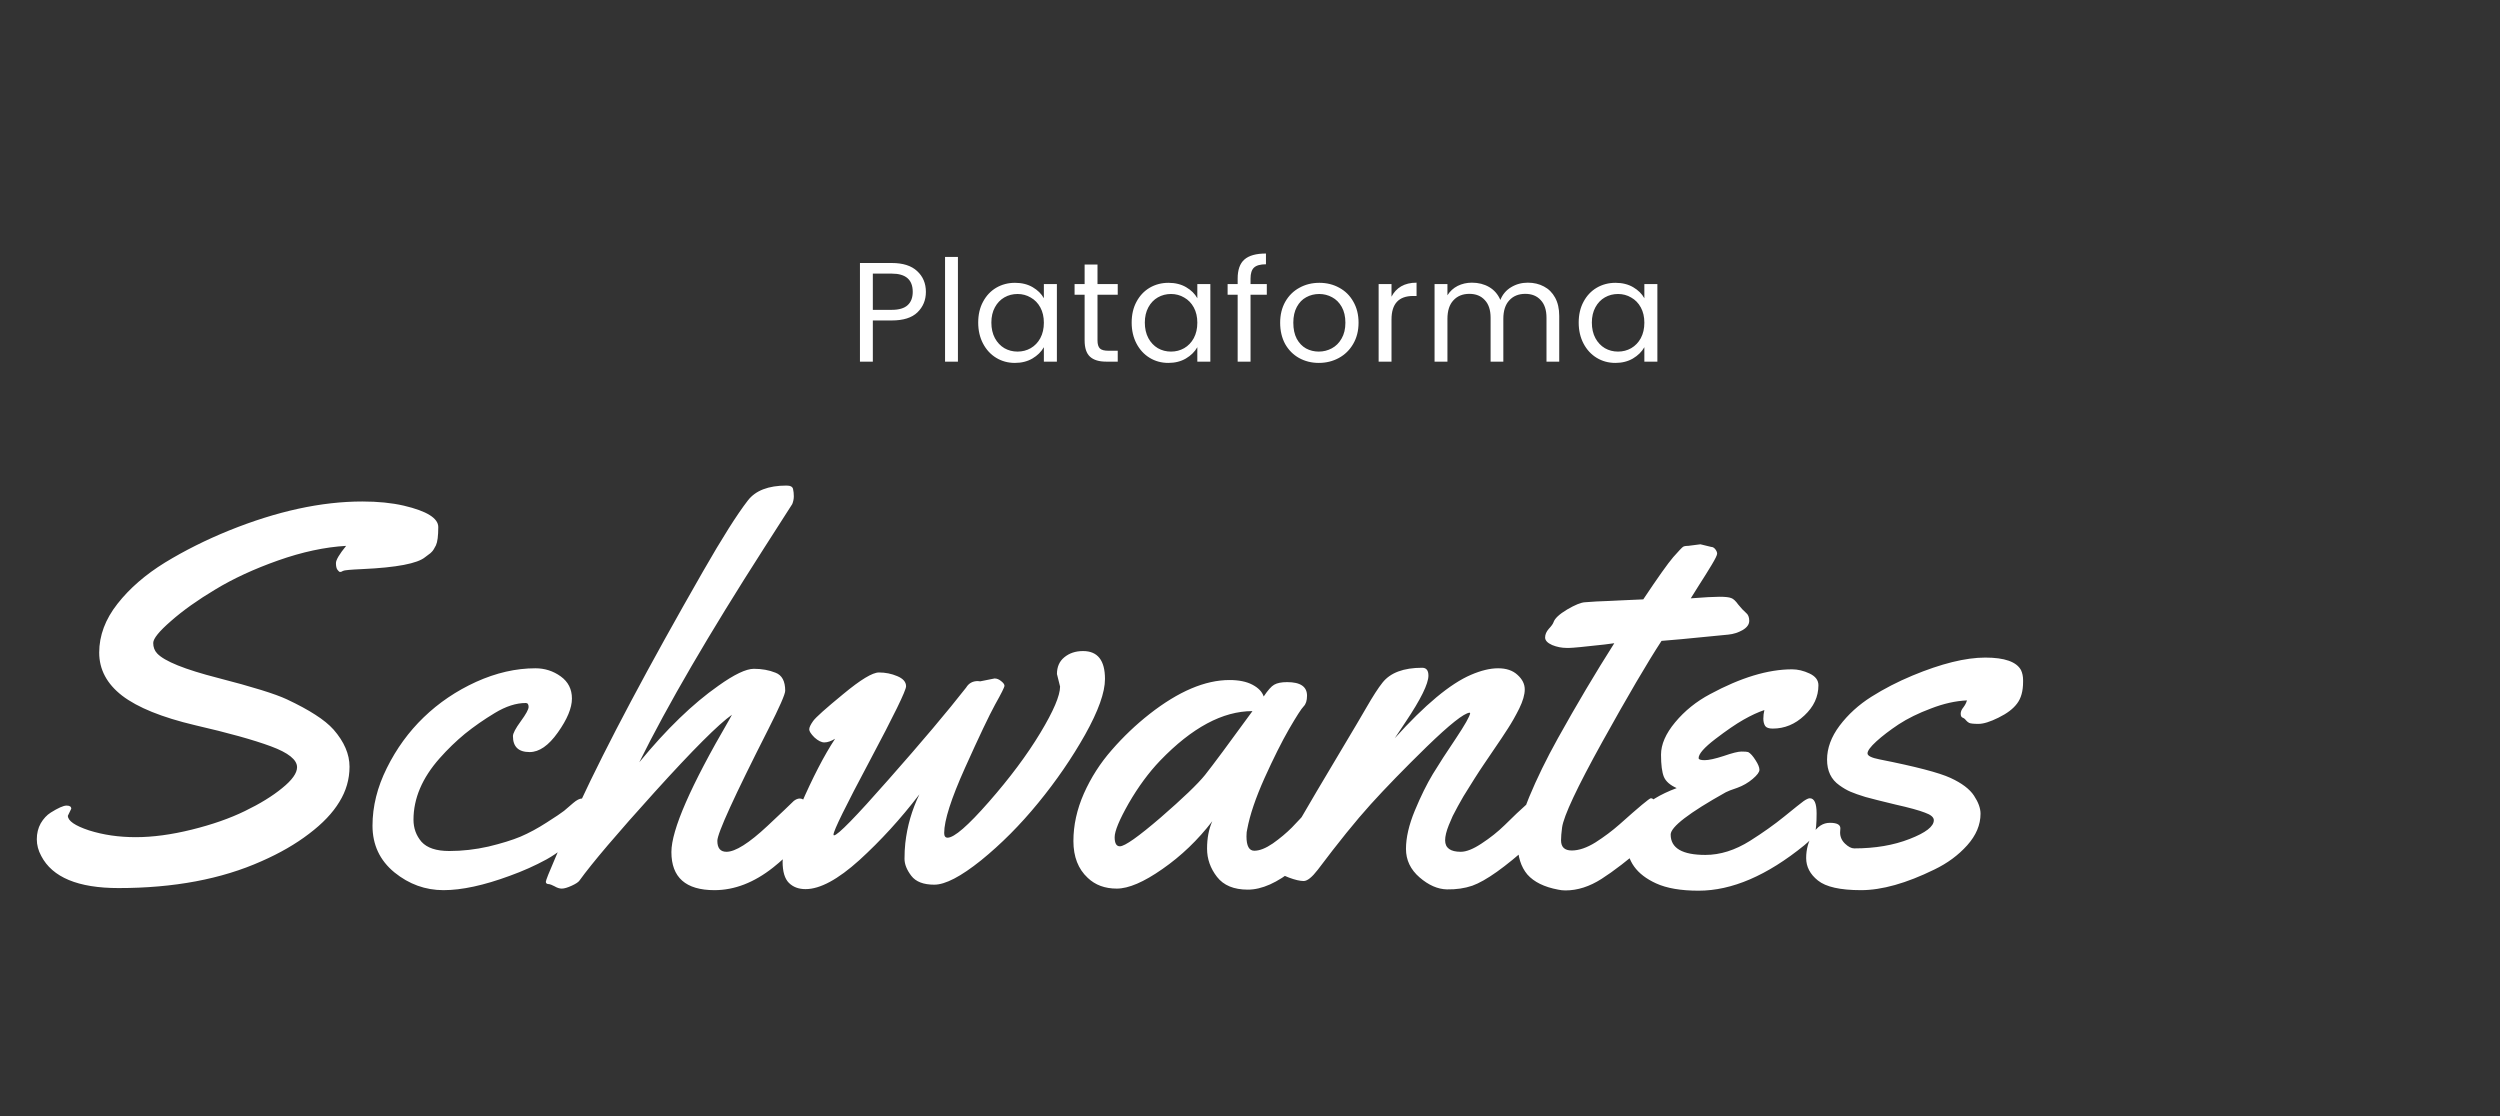 <svg width="159" height="71" viewBox="0 0 159 71" fill="none" xmlns="http://www.w3.org/2000/svg">
<rect x="0" y="0" width="159" height="71" fill="#333333" stroke="none"/>
<path d="M4.532 51.435L4.316 51.883C4.316 52.204 4.765 52.514 5.661 52.812C6.569 53.1 7.559 53.244 8.633 53.244C9.717 53.244 10.907 53.084 12.202 52.763C13.497 52.442 14.62 52.049 15.572 51.584C16.535 51.119 17.326 50.632 17.946 50.123C18.577 49.614 18.893 49.171 18.893 48.795C18.893 48.319 18.339 47.876 17.232 47.467C16.126 47.057 14.515 46.609 12.401 46.122C10.299 45.624 8.755 44.999 7.77 44.246C6.796 43.493 6.309 42.58 6.309 41.507C6.309 40.422 6.696 39.387 7.471 38.402C8.245 37.417 9.253 36.543 10.492 35.779C11.743 35.016 13.104 34.335 14.576 33.737C17.62 32.509 20.442 31.895 23.043 31.895C24.039 31.895 24.919 31.983 25.683 32.16C27.144 32.503 27.874 32.957 27.874 33.522C27.874 34.086 27.824 34.473 27.725 34.684C27.625 34.883 27.542 35.016 27.476 35.082C27.42 35.148 27.343 35.215 27.243 35.281C27.155 35.348 27.088 35.398 27.044 35.431C26.557 35.84 25.223 36.095 23.043 36.194C22.29 36.227 21.881 36.266 21.814 36.31C21.748 36.355 21.687 36.377 21.632 36.377C21.588 36.377 21.532 36.333 21.466 36.244C21.399 36.156 21.366 36.012 21.366 35.812C21.366 35.613 21.582 35.248 22.014 34.717C20.663 34.794 19.219 35.104 17.681 35.647C16.153 36.189 14.825 36.803 13.696 37.489C12.567 38.164 11.627 38.834 10.874 39.498C10.121 40.151 9.745 40.616 9.745 40.893C9.745 41.158 9.828 41.38 9.994 41.557C10.459 42.055 11.748 42.575 13.862 43.117C16.054 43.682 17.515 44.135 18.245 44.478C18.976 44.822 19.579 45.148 20.055 45.458C20.542 45.768 20.929 46.083 21.217 46.404C21.892 47.179 22.23 47.965 22.23 48.762C22.23 49.559 22.014 50.306 21.582 51.003C21.162 51.7 20.52 52.375 19.656 53.028C18.804 53.681 17.797 54.262 16.635 54.772C14.089 55.911 11.057 56.481 7.537 56.481C4.969 56.481 3.331 55.801 2.623 54.44C2.435 54.096 2.341 53.742 2.341 53.377C2.341 53.001 2.424 52.663 2.59 52.364C2.767 52.065 2.977 51.839 3.221 51.684C3.697 51.385 4.034 51.235 4.233 51.235C4.433 51.235 4.532 51.302 4.532 51.435ZM34.764 52.315C35.34 51.949 35.711 51.7 35.877 51.567C36.043 51.423 36.236 51.258 36.458 51.069C36.679 50.881 36.862 50.787 37.006 50.787C37.227 50.787 37.338 51.042 37.338 51.551C37.338 52.049 37.089 52.591 36.591 53.178C36.104 53.753 35.495 54.246 34.764 54.655C34.034 55.054 33.254 55.402 32.424 55.701C30.774 56.31 29.369 56.614 28.207 56.614C27.056 56.614 26.015 56.238 25.086 55.485C24.156 54.722 23.691 53.731 23.691 52.514C23.691 51.285 23.996 50.062 24.604 48.845C25.213 47.616 25.993 46.543 26.945 45.624C27.908 44.694 29.02 43.942 30.282 43.366C31.555 42.791 32.811 42.503 34.051 42.503C34.648 42.503 35.185 42.675 35.661 43.018C36.137 43.361 36.375 43.831 36.375 44.429C36.375 45.026 36.076 45.746 35.478 46.587C34.892 47.417 34.294 47.832 33.685 47.832C32.977 47.832 32.623 47.495 32.623 46.819C32.623 46.642 32.789 46.327 33.121 45.873C33.453 45.419 33.619 45.115 33.619 44.96C33.619 44.794 33.558 44.711 33.436 44.711C32.828 44.711 32.175 44.921 31.477 45.342C30.78 45.762 30.144 46.205 29.568 46.67C29.004 47.135 28.467 47.655 27.958 48.23C26.851 49.481 26.298 50.782 26.298 52.132C26.298 52.674 26.469 53.145 26.812 53.543C27.166 53.93 27.753 54.124 28.572 54.124C29.402 54.124 30.232 54.03 31.062 53.842C31.892 53.643 32.573 53.432 33.104 53.211C33.647 52.978 34.2 52.68 34.764 52.315ZM51.201 51.102C51.278 51.612 51.317 52.016 51.317 52.315C51.317 52.602 51.262 52.857 51.151 53.078C51.051 53.288 50.819 53.593 50.454 53.991C50.099 54.379 49.673 54.772 49.175 55.17C47.958 56.133 46.713 56.614 45.44 56.614C43.614 56.614 42.701 55.806 42.701 54.19C42.701 52.785 43.924 49.985 46.37 45.79C46.458 45.635 46.519 45.524 46.552 45.458C45.7 46.056 44.068 47.688 41.655 50.355C39.253 53.012 37.654 54.893 36.857 56C36.791 56.1 36.625 56.21 36.359 56.332C36.093 56.454 35.883 56.515 35.728 56.515C35.584 56.515 35.429 56.465 35.263 56.365C35.086 56.277 34.975 56.232 34.931 56.232C34.787 56.232 34.715 56.183 34.715 56.083C34.715 55.995 34.915 55.491 35.313 54.572C35.7 53.643 36.215 52.492 36.857 51.119C38.617 47.334 41.234 42.409 44.71 36.344C45.927 34.219 46.879 32.714 47.565 31.828C48.052 31.197 48.871 30.882 50.022 30.882C50.266 30.882 50.404 30.954 50.437 31.098C50.47 31.241 50.487 31.396 50.487 31.562C50.487 31.729 50.454 31.895 50.387 32.06L48.611 34.833C45.091 40.323 42.441 44.871 40.659 48.48C42.385 46.377 44.062 44.755 45.689 43.615C46.696 42.896 47.449 42.536 47.947 42.536C48.456 42.536 48.915 42.619 49.325 42.785C49.734 42.94 49.939 43.322 49.939 43.931C49.939 44.152 49.579 44.971 48.86 46.388C46.702 50.638 45.623 53.001 45.623 53.477C45.623 53.941 45.816 54.174 46.204 54.174C46.768 54.174 47.637 53.626 48.81 52.53C49.696 51.7 50.255 51.169 50.487 50.937C50.62 50.837 50.742 50.787 50.852 50.787C51.062 50.787 51.179 50.892 51.201 51.102ZM67.421 43.665L67.222 42.868C67.222 42.414 67.377 42.06 67.687 41.806C68.008 41.54 68.406 41.407 68.882 41.407C69.812 41.407 70.277 41.999 70.277 43.184C70.277 44.036 69.856 45.215 69.015 46.72C68.174 48.214 67.178 49.664 66.027 51.069C64.887 52.464 63.675 53.681 62.391 54.722C61.107 55.751 60.117 56.266 59.419 56.266C58.733 56.266 58.246 56.078 57.958 55.701C57.671 55.325 57.527 54.965 57.527 54.622C57.527 54.268 57.543 53.936 57.577 53.626C57.698 52.541 57.997 51.507 58.473 50.522C57.289 52.071 56.016 53.465 54.655 54.705C53.293 55.934 52.153 56.548 51.235 56.548C50.792 56.548 50.438 56.415 50.172 56.149C49.907 55.884 49.774 55.435 49.774 54.805C49.774 54.163 50.156 52.967 50.919 51.219C51.683 49.459 52.413 48.048 53.111 46.985C52.856 47.14 52.629 47.218 52.43 47.218C52.242 47.218 52.032 47.113 51.799 46.902C51.578 46.681 51.467 46.509 51.467 46.388C51.467 46.266 51.55 46.089 51.716 45.856C51.882 45.624 52.519 45.054 53.625 44.147C54.732 43.228 55.49 42.769 55.9 42.769C56.309 42.769 56.697 42.846 57.062 43.001C57.438 43.156 57.626 43.372 57.626 43.648C57.626 43.914 56.857 45.491 55.319 48.38C53.78 51.269 53.011 52.835 53.011 53.078C53.011 53.111 53.022 53.128 53.044 53.128C53.277 53.128 54.433 51.944 56.514 49.575C58.606 47.207 60.249 45.259 61.445 43.731C61.611 43.455 61.86 43.316 62.192 43.316L62.341 43.333L63.254 43.15C63.398 43.15 63.536 43.206 63.669 43.316C63.813 43.427 63.885 43.527 63.885 43.615C63.885 43.704 63.686 44.102 63.288 44.81C62.9 45.519 62.264 46.858 61.378 48.828C60.493 50.798 60.05 52.182 60.05 52.978C60.05 53.178 60.122 53.277 60.266 53.277C60.687 53.277 61.561 52.519 62.889 51.003C64.228 49.476 65.318 48.015 66.16 46.62C67.001 45.226 67.421 44.241 67.421 43.665ZM81.865 43.383C82.707 43.383 83.127 43.671 83.127 44.246C83.127 44.556 83.055 44.783 82.911 44.927C82.767 45.071 82.458 45.552 81.982 46.371C81.517 47.179 80.997 48.219 80.421 49.492C79.857 50.754 79.491 51.833 79.325 52.73C79.292 52.84 79.276 52.995 79.276 53.194C79.276 53.803 79.442 54.107 79.774 54.107C80.106 54.107 80.499 53.953 80.952 53.643C81.406 53.322 81.81 52.984 82.164 52.63C82.518 52.265 82.862 51.894 83.194 51.518C83.537 51.141 83.741 50.925 83.808 50.87C83.874 50.815 83.974 50.787 84.107 50.787C84.317 50.787 84.444 50.948 84.489 51.269C84.533 51.59 84.555 51.922 84.555 52.265C84.555 52.608 84.522 52.846 84.455 52.978C84.134 53.609 83.426 54.367 82.33 55.253C81.246 56.138 80.255 56.581 79.359 56.581C78.473 56.581 77.82 56.31 77.4 55.768C76.979 55.225 76.769 54.628 76.769 53.975C76.769 53.31 76.879 52.73 77.101 52.231C76.182 53.427 75.125 54.44 73.93 55.27C72.746 56.1 71.777 56.515 71.025 56.515C70.272 56.515 69.658 56.288 69.182 55.834C68.573 55.27 68.269 54.489 68.269 53.493C68.269 52.486 68.49 51.479 68.933 50.472C69.387 49.453 69.979 48.529 70.709 47.699C71.44 46.858 72.242 46.094 73.116 45.408C74.954 43.969 76.647 43.25 78.197 43.25C78.794 43.25 79.281 43.35 79.657 43.549C80.034 43.748 80.272 43.997 80.371 44.296C80.637 43.898 80.858 43.648 81.035 43.549C81.224 43.438 81.5 43.383 81.865 43.383ZM79.657 45.226C77.765 45.226 75.806 46.277 73.781 48.38C73.061 49.133 72.397 50.035 71.788 51.086C71.191 52.137 70.892 52.857 70.892 53.244C70.892 53.632 71.002 53.825 71.224 53.825C71.534 53.825 72.397 53.217 73.814 51.999C75.23 50.77 76.171 49.868 76.636 49.293C77.145 48.651 78.152 47.295 79.657 45.226ZM91.91 53.443C91.91 53.93 92.242 54.174 92.906 54.174C93.26 54.174 93.703 53.997 94.234 53.643C94.777 53.288 95.264 52.901 95.695 52.48C96.846 51.34 97.499 50.77 97.654 50.77C97.942 50.77 98.086 51.185 98.086 52.016C98.086 52.846 97.826 53.416 97.306 53.726C95.723 55.153 94.5 56.022 93.637 56.332C93.15 56.498 92.613 56.575 92.026 56.565C91.44 56.553 90.859 56.299 90.283 55.801C89.708 55.303 89.42 54.7 89.42 53.991C89.42 53.272 89.608 52.458 89.984 51.551C90.361 50.643 90.743 49.868 91.13 49.227C91.528 48.574 92.015 47.821 92.591 46.969C93.166 46.105 93.471 45.569 93.504 45.358L93.471 45.325C93.106 45.358 92.198 46.078 90.748 47.483C89.309 48.889 88.12 50.112 87.179 51.152C86.238 52.193 85.115 53.582 83.809 55.319C83.443 55.795 83.144 56.033 82.912 56.033C82.68 56.033 82.37 55.961 81.982 55.817C81.584 55.662 81.341 55.552 81.252 55.485C81.163 55.419 81.119 55.319 81.119 55.187C81.119 55.054 81.158 54.893 81.235 54.705C81.313 54.506 81.39 54.345 81.468 54.224C81.534 54.091 81.65 53.892 81.816 53.626C81.982 53.36 82.309 52.801 82.796 51.949C83.294 51.086 84.052 49.802 85.07 48.098C86.088 46.393 86.697 45.364 86.897 45.01C87.317 44.279 87.66 43.748 87.926 43.416C88.424 42.785 89.265 42.47 90.449 42.47C90.715 42.47 90.848 42.636 90.848 42.968C90.848 43.488 90.366 44.467 89.403 45.906L88.706 46.952C90.621 44.827 92.237 43.482 93.554 42.918C94.196 42.641 94.771 42.503 95.28 42.503C95.8 42.503 96.21 42.641 96.509 42.918C96.819 43.195 96.974 43.505 96.974 43.848C96.974 44.18 96.857 44.584 96.625 45.06C96.393 45.524 96.155 45.945 95.911 46.321C95.679 46.687 95.369 47.151 94.981 47.716C94.594 48.28 94.384 48.59 94.351 48.645C94.317 48.69 94.229 48.823 94.085 49.044C93.952 49.254 93.853 49.409 93.786 49.509C93.72 49.608 93.609 49.785 93.454 50.04C93.299 50.283 93.172 50.488 93.072 50.654C92.984 50.82 92.868 51.025 92.724 51.269C92.591 51.512 92.48 51.722 92.392 51.899C92.314 52.077 92.231 52.27 92.143 52.48C91.988 52.868 91.91 53.189 91.91 53.443ZM108.147 34.617L108.828 34.783C108.928 34.783 109.016 34.833 109.094 34.933C109.171 35.032 109.21 35.126 109.21 35.215C109.21 35.303 109.094 35.541 108.861 35.929C108.629 36.316 108.352 36.759 108.031 37.257C107.721 37.744 107.555 38.009 107.533 38.054C108.396 37.987 109.005 37.954 109.359 37.954C109.724 37.954 109.973 37.982 110.106 38.037C110.239 38.081 110.388 38.22 110.554 38.452C110.732 38.673 110.892 38.845 111.036 38.967C111.18 39.078 111.252 39.249 111.252 39.481C111.252 39.714 111.108 39.913 110.82 40.079C110.543 40.234 110.245 40.328 109.924 40.361C107.356 40.616 105.939 40.749 105.674 40.76C104.777 42.132 103.521 44.274 101.905 47.185C100.3 50.084 99.448 51.899 99.348 52.63C99.304 52.962 99.282 53.233 99.282 53.443C99.282 53.875 99.509 54.091 99.963 54.091C100.416 54.091 100.92 53.919 101.473 53.576C102.027 53.222 102.536 52.84 103.001 52.431C104.24 51.324 104.904 50.77 104.993 50.77C105.281 50.77 105.425 51.269 105.425 52.265C105.425 52.807 105.176 53.294 104.678 53.726C103.56 54.688 102.619 55.413 101.855 55.9C101.092 56.387 100.328 56.631 99.564 56.631C99.398 56.631 99.243 56.614 99.099 56.581C98.214 56.415 97.561 56.094 97.14 55.618C96.731 55.131 96.526 54.478 96.526 53.659C96.537 52.84 96.781 51.85 97.257 50.688C97.744 49.514 98.352 48.269 99.083 46.952C100.278 44.805 101.473 42.791 102.669 40.909L102.038 40.992C100.754 41.136 100.007 41.208 99.797 41.208H99.647C99.326 41.208 99.016 41.147 98.718 41.025C98.419 40.893 98.269 40.732 98.269 40.544C98.269 40.356 98.347 40.173 98.502 39.996C98.668 39.819 98.767 39.681 98.801 39.581C98.878 39.338 99.166 39.066 99.664 38.768C100.173 38.469 100.555 38.314 100.809 38.303C101.064 38.281 101.307 38.264 101.54 38.253C101.783 38.242 102.049 38.231 102.337 38.22C102.636 38.209 102.862 38.198 103.017 38.187L104.512 38.12C105.441 36.726 106.078 35.829 106.421 35.431C106.775 35.032 106.98 34.816 107.035 34.783C107.09 34.739 107.201 34.717 107.367 34.717L108.147 34.617ZM115.652 43.582C115.652 44.312 115.353 44.954 114.755 45.508C114.169 46.061 113.499 46.338 112.747 46.338C112.503 46.338 112.343 46.283 112.265 46.172C112.188 46.05 112.149 45.895 112.149 45.707C112.149 45.519 112.171 45.336 112.215 45.159C111.817 45.292 111.374 45.497 110.887 45.773C110.4 46.05 109.803 46.46 109.094 47.002C108.386 47.544 108.032 47.948 108.032 48.214C108.032 48.302 108.159 48.347 108.414 48.347C108.679 48.347 109.083 48.258 109.626 48.081C110.168 47.893 110.544 47.799 110.754 47.799C110.976 47.799 111.12 47.81 111.186 47.832C111.33 47.91 111.485 48.081 111.651 48.347C111.817 48.601 111.9 48.806 111.9 48.961C111.9 49.105 111.756 49.298 111.468 49.542C111.181 49.785 110.854 49.974 110.489 50.106C110.124 50.228 109.88 50.322 109.758 50.389C107.423 51.695 106.255 52.591 106.255 53.078C106.255 53.941 106.991 54.373 108.463 54.373C109.404 54.373 110.351 54.074 111.302 53.477C112.11 52.967 112.835 52.453 113.477 51.933C114.13 51.401 114.54 51.075 114.706 50.953C114.883 50.831 115.016 50.77 115.104 50.77C115.392 50.77 115.536 51.092 115.536 51.733C115.536 52.375 115.497 52.801 115.42 53.012C115.342 53.211 115.121 53.46 114.755 53.759C112.387 55.685 110.146 56.648 108.032 56.648C106.903 56.648 106.001 56.492 105.326 56.183C104.086 55.618 103.466 54.755 103.466 53.593C103.466 52.065 104.523 50.909 106.637 50.123C106.217 49.935 105.946 49.697 105.824 49.409C105.702 49.11 105.641 48.64 105.641 47.998C105.641 47.345 105.94 46.659 106.538 45.94C107.146 45.209 107.888 44.611 108.762 44.147C110.71 43.095 112.448 42.569 113.975 42.569C114.34 42.569 114.711 42.658 115.088 42.835C115.464 43.012 115.652 43.261 115.652 43.582ZM117.047 52.68L117.031 52.945C117.031 53.222 117.136 53.46 117.346 53.659C117.556 53.858 117.75 53.958 117.927 53.958C119.255 53.958 120.428 53.759 121.447 53.36C122.476 52.962 122.991 52.563 122.991 52.165C122.991 51.977 122.802 51.816 122.426 51.684C122.061 51.54 121.436 51.368 120.55 51.169C119.676 50.959 119.039 50.798 118.641 50.688C118.243 50.566 117.927 50.455 117.695 50.355C117.462 50.256 117.224 50.117 116.981 49.94C116.461 49.575 116.201 49.033 116.201 48.313C116.201 47.583 116.466 46.864 116.997 46.155C117.54 45.436 118.215 44.822 119.023 44.312C119.831 43.803 120.7 43.355 121.629 42.968C123.467 42.204 125.01 41.822 126.261 41.822C127.49 41.822 128.248 42.088 128.536 42.619C128.624 42.807 128.668 43.018 128.668 43.25V43.366C128.668 43.953 128.541 44.412 128.287 44.744C128.043 45.076 127.65 45.375 127.108 45.641C126.577 45.906 126.15 46.039 125.829 46.039C125.52 46.039 125.32 46.017 125.232 45.973C125.154 45.928 125.088 45.873 125.033 45.807C124.977 45.729 124.905 45.674 124.817 45.641C124.739 45.607 124.701 45.524 124.701 45.392C124.701 45.259 124.756 45.126 124.867 44.993C124.977 44.849 125.055 44.7 125.099 44.545C124.369 44.578 123.605 44.75 122.808 45.06C122.011 45.358 121.325 45.696 120.749 46.072C120.185 46.449 119.715 46.808 119.338 47.151C118.962 47.495 118.774 47.749 118.774 47.915C118.774 48.07 119.028 48.197 119.537 48.297C121.829 48.751 123.334 49.144 124.053 49.476C124.773 49.808 125.271 50.184 125.547 50.605C125.824 51.025 125.962 51.407 125.962 51.75C125.962 52.458 125.68 53.128 125.116 53.759C124.551 54.39 123.854 54.904 123.024 55.303C121.242 56.177 119.687 56.614 118.359 56.614C117.042 56.614 116.129 56.41 115.62 56C115.121 55.602 114.872 55.126 114.872 54.572C114.872 54.019 115.011 53.51 115.287 53.045C115.575 52.569 115.94 52.331 116.383 52.331C116.826 52.331 117.047 52.447 117.047 52.68Z" fill="white"/>
<path d="M58.887 18.563C58.887 19.085 58.707 19.52 58.347 19.868C57.993 20.21 57.45 20.381 56.718 20.381H55.512V23H54.693V16.727H56.718C57.426 16.727 57.963 16.898 58.329 17.24C58.701 17.582 58.887 18.023 58.887 18.563ZM56.718 19.706C57.174 19.706 57.51 19.607 57.726 19.409C57.942 19.211 58.05 18.929 58.05 18.563C58.05 17.789 57.606 17.402 56.718 17.402H55.512V19.706H56.718ZM60.924 16.34V23H60.105V16.34H60.924ZM62.214 20.516C62.214 20.012 62.316 19.571 62.52 19.193C62.724 18.809 63.003 18.512 63.357 18.302C63.717 18.092 64.116 17.987 64.554 17.987C64.986 17.987 65.361 18.08 65.679 18.266C65.997 18.452 66.234 18.686 66.39 18.968V18.068H67.218V23H66.39V22.082C66.228 22.37 65.985 22.61 65.661 22.802C65.343 22.988 64.971 23.081 64.545 23.081C64.107 23.081 63.711 22.973 63.357 22.757C63.003 22.541 62.724 22.238 62.52 21.848C62.316 21.458 62.214 21.014 62.214 20.516ZM66.39 20.525C66.39 20.153 66.315 19.829 66.165 19.553C66.015 19.277 65.811 19.067 65.553 18.923C65.301 18.773 65.022 18.698 64.716 18.698C64.41 18.698 64.131 18.77 63.879 18.914C63.627 19.058 63.426 19.268 63.276 19.544C63.126 19.82 63.051 20.144 63.051 20.516C63.051 20.894 63.126 21.224 63.276 21.506C63.426 21.782 63.627 21.995 63.879 22.145C64.131 22.289 64.41 22.361 64.716 22.361C65.022 22.361 65.301 22.289 65.553 22.145C65.811 21.995 66.015 21.782 66.165 21.506C66.315 21.224 66.39 20.897 66.39 20.525ZM69.801 18.743V21.65C69.801 21.89 69.852 22.061 69.954 22.163C70.056 22.259 70.233 22.307 70.485 22.307H71.088V23H70.35C69.894 23 69.552 22.895 69.324 22.685C69.096 22.475 68.982 22.13 68.982 21.65V18.743H68.343V18.068H68.982V16.826H69.801V18.068H71.088V18.743H69.801ZM71.974 20.516C71.974 20.012 72.076 19.571 72.28 19.193C72.484 18.809 72.763 18.512 73.117 18.302C73.477 18.092 73.876 17.987 74.314 17.987C74.746 17.987 75.121 18.08 75.439 18.266C75.757 18.452 75.994 18.686 76.15 18.968V18.068H76.978V23H76.15V22.082C75.988 22.37 75.745 22.61 75.421 22.802C75.103 22.988 74.731 23.081 74.305 23.081C73.867 23.081 73.471 22.973 73.117 22.757C72.763 22.541 72.484 22.238 72.28 21.848C72.076 21.458 71.974 21.014 71.974 20.516ZM76.15 20.525C76.15 20.153 76.075 19.829 75.925 19.553C75.775 19.277 75.571 19.067 75.313 18.923C75.061 18.773 74.782 18.698 74.476 18.698C74.17 18.698 73.891 18.77 73.639 18.914C73.387 19.058 73.186 19.268 73.036 19.544C72.886 19.82 72.811 20.144 72.811 20.516C72.811 20.894 72.886 21.224 73.036 21.506C73.186 21.782 73.387 21.995 73.639 22.145C73.891 22.289 74.17 22.361 74.476 22.361C74.782 22.361 75.061 22.289 75.313 22.145C75.571 21.995 75.775 21.782 75.925 21.506C76.075 21.224 76.15 20.897 76.15 20.525ZM80.569 18.743H79.534V23H78.715V18.743H78.076V18.068H78.715V17.717C78.715 17.165 78.856 16.763 79.138 16.511C79.426 16.253 79.885 16.124 80.515 16.124V16.808C80.155 16.808 79.9 16.88 79.75 17.024C79.606 17.162 79.534 17.393 79.534 17.717V18.068H80.569V18.743ZM83.875 23.081C83.413 23.081 82.993 22.976 82.615 22.766C82.243 22.556 81.949 22.259 81.733 21.875C81.523 21.485 81.418 21.035 81.418 20.525C81.418 20.021 81.526 19.577 81.742 19.193C81.964 18.803 82.264 18.506 82.642 18.302C83.02 18.092 83.443 17.987 83.911 17.987C84.379 17.987 84.802 18.092 85.18 18.302C85.558 18.506 85.855 18.8 86.071 19.184C86.293 19.568 86.404 20.015 86.404 20.525C86.404 21.035 86.29 21.485 86.062 21.875C85.84 22.259 85.537 22.556 85.153 22.766C84.769 22.976 84.343 23.081 83.875 23.081ZM83.875 22.361C84.169 22.361 84.445 22.292 84.703 22.154C84.961 22.016 85.168 21.809 85.324 21.533C85.486 21.257 85.567 20.921 85.567 20.525C85.567 20.129 85.489 19.793 85.333 19.517C85.177 19.241 84.973 19.037 84.721 18.905C84.469 18.767 84.196 18.698 83.902 18.698C83.602 18.698 83.326 18.767 83.074 18.905C82.828 19.037 82.63 19.241 82.48 19.517C82.33 19.793 82.255 20.129 82.255 20.525C82.255 20.927 82.327 21.266 82.471 21.542C82.621 21.818 82.819 22.025 83.065 22.163C83.311 22.295 83.581 22.361 83.875 22.361ZM88.5 18.869C88.644 18.587 88.848 18.368 89.112 18.212C89.382 18.056 89.709 17.978 90.093 17.978V18.824H89.877C88.959 18.824 88.5 19.322 88.5 20.318V23H87.681V18.068H88.5V18.869ZM97.169 17.978C97.553 17.978 97.895 18.059 98.195 18.221C98.495 18.377 98.732 18.614 98.906 18.932C99.08 19.25 99.167 19.637 99.167 20.093V23H98.357V20.21C98.357 19.718 98.234 19.343 97.988 19.085C97.748 18.821 97.421 18.689 97.007 18.689C96.581 18.689 96.242 18.827 95.99 19.103C95.738 19.373 95.612 19.766 95.612 20.282V23H94.802V20.21C94.802 19.718 94.679 19.343 94.433 19.085C94.193 18.821 93.866 18.689 93.452 18.689C93.026 18.689 92.687 18.827 92.435 19.103C92.183 19.373 92.057 19.766 92.057 20.282V23H91.238V18.068H92.057V18.779C92.219 18.521 92.435 18.323 92.705 18.185C92.981 18.047 93.284 17.978 93.614 17.978C94.028 17.978 94.394 18.071 94.712 18.257C95.03 18.443 95.267 18.716 95.423 19.076C95.561 18.728 95.789 18.458 96.107 18.266C96.425 18.074 96.779 17.978 97.169 17.978ZM100.405 20.516C100.405 20.012 100.507 19.571 100.711 19.193C100.915 18.809 101.194 18.512 101.548 18.302C101.908 18.092 102.307 17.987 102.745 17.987C103.177 17.987 103.552 18.08 103.87 18.266C104.188 18.452 104.425 18.686 104.581 18.968V18.068H105.409V23H104.581V22.082C104.419 22.37 104.176 22.61 103.852 22.802C103.534 22.988 103.162 23.081 102.736 23.081C102.298 23.081 101.902 22.973 101.548 22.757C101.194 22.541 100.915 22.238 100.711 21.848C100.507 21.458 100.405 21.014 100.405 20.516ZM104.581 20.525C104.581 20.153 104.506 19.829 104.356 19.553C104.206 19.277 104.002 19.067 103.744 18.923C103.492 18.773 103.213 18.698 102.907 18.698C102.601 18.698 102.322 18.77 102.07 18.914C101.818 19.058 101.617 19.268 101.467 19.544C101.317 19.82 101.242 20.144 101.242 20.516C101.242 20.894 101.317 21.224 101.467 21.506C101.617 21.782 101.818 21.995 102.07 22.145C102.322 22.289 102.601 22.361 102.907 22.361C103.213 22.361 103.492 22.289 103.744 22.145C104.002 21.995 104.206 21.782 104.356 21.506C104.506 21.224 104.581 20.897 104.581 20.525Z" fill="white"/>
</svg>
